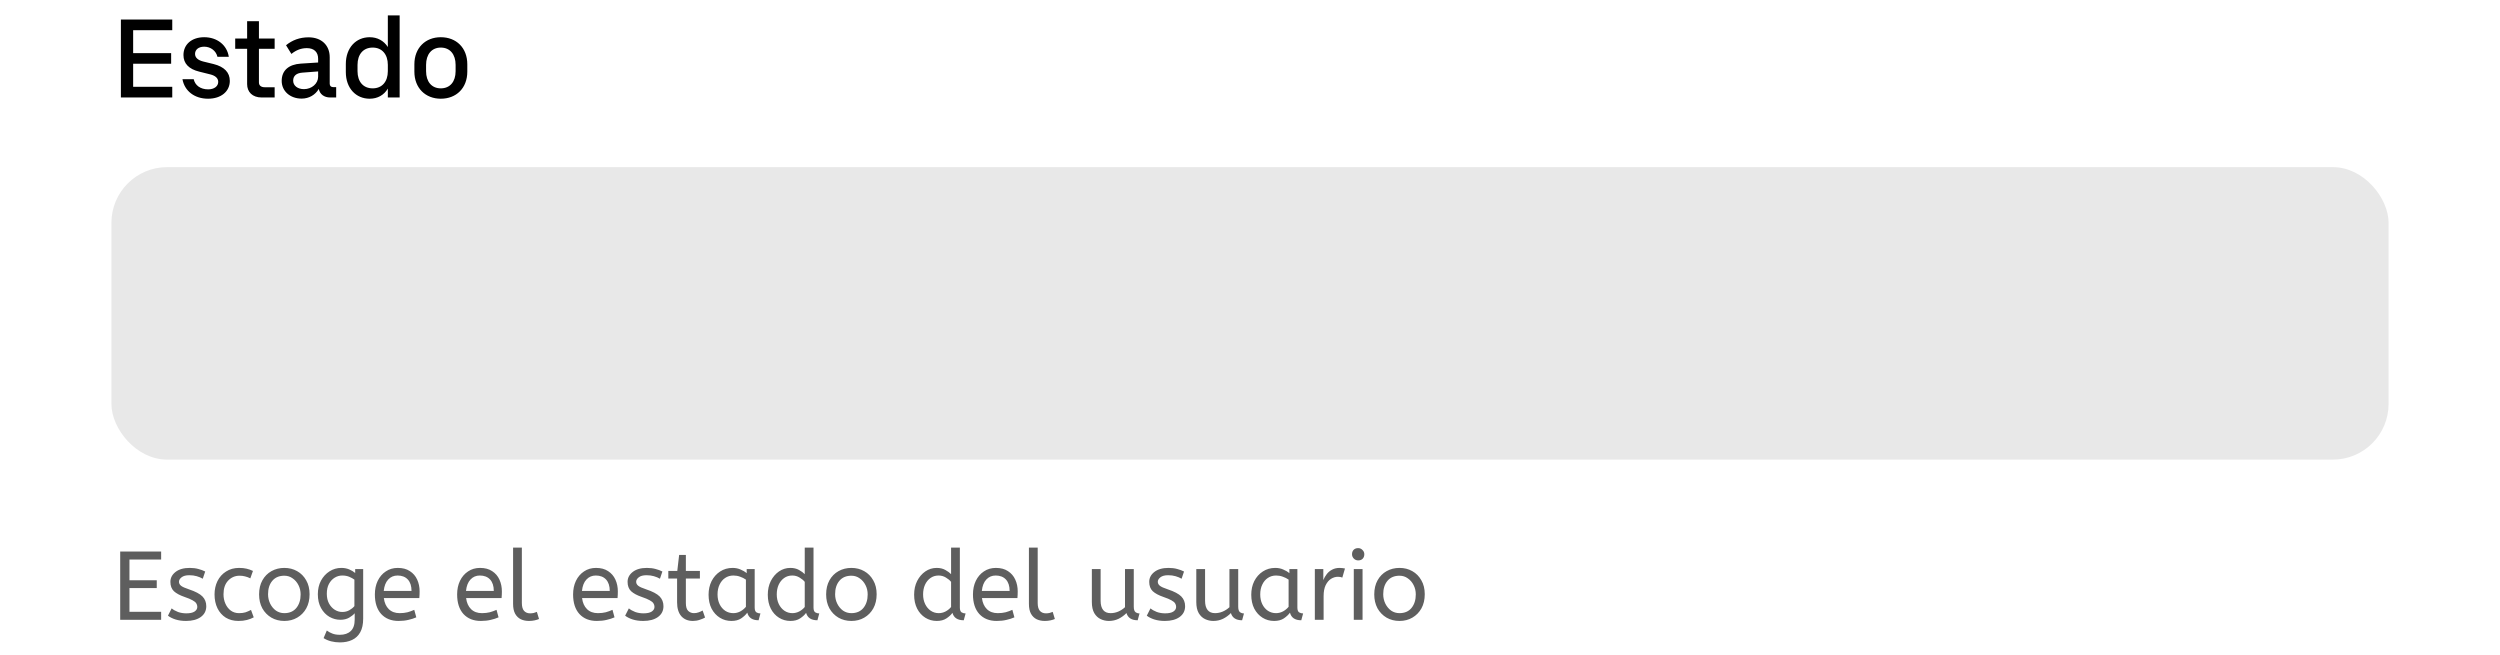 <svg width="359" height="94" viewBox="0 0 359 94" fill="none" xmlns="http://www.w3.org/2000/svg">
<path d="M17.36 14V2.8H24.736V4.336H19.12V7.632H24.576V9.152H19.12V12.464H24.736V14H17.36ZM29.881 14.176C27.913 14.176 26.505 13.056 26.201 11.376H27.817C28.009 12.24 28.761 12.832 29.897 12.832C30.761 12.832 31.337 12.384 31.337 11.76C31.337 11.216 30.905 10.864 30.217 10.688L28.617 10.288C27.113 9.92 26.345 9.12 26.345 7.904C26.345 6.368 27.545 5.344 29.321 5.344C31.177 5.344 32.601 6.464 32.857 8.16H31.225C31.033 7.312 30.265 6.704 29.321 6.704C28.505 6.704 28.009 7.136 28.009 7.744C28.009 8.272 28.425 8.64 29.177 8.832L30.681 9.2C32.201 9.584 33.001 10.4 33.001 11.616C33.001 13.136 31.737 14.176 29.881 14.176ZM37.583 14C36.239 14 35.487 13.2 35.487 12.08V7.008H33.775V5.536H35.487V3.04H37.183V5.536H39.439V7.008H37.183V11.84C37.183 12.288 37.503 12.528 38.015 12.528H39.439V14H37.583ZM40.451 11.616C40.451 10.096 41.491 9.248 43.187 9.136L45.683 8.976V8.432C45.683 7.472 45.091 6.912 44.067 6.912C43.267 6.912 42.563 7.168 41.843 7.744L41.075 6.496C41.971 5.76 43.043 5.36 44.307 5.36C46.147 5.36 47.347 6.48 47.347 8.224V12.016C47.347 12.336 47.523 12.512 47.859 12.512H48.275V14H47.427C46.531 14 45.923 13.52 45.779 12.768C45.283 13.616 44.387 14.16 43.315 14.16C41.667 14.16 40.451 13.088 40.451 11.616ZM42.099 11.584C42.099 12.304 42.739 12.8 43.651 12.8C44.771 12.8 45.683 12 45.683 11.024V10.256L43.411 10.432C42.579 10.496 42.099 10.88 42.099 11.584ZM57.389 14H55.693V12.72C55.149 13.648 54.221 14.176 53.085 14.176C51.117 14.176 49.661 12.672 49.661 10.352V9.184C49.661 6.864 51.117 5.344 53.085 5.344C54.205 5.344 55.117 5.856 55.693 6.752V2.208H57.389V14ZM55.693 9.312C55.693 7.808 54.861 6.832 53.517 6.832C52.157 6.832 51.341 7.808 51.341 9.312V10.224C51.341 11.728 52.157 12.688 53.517 12.688C54.861 12.688 55.693 11.728 55.693 10.224V9.312ZM67.105 10.288C67.105 12.656 65.521 14.176 63.297 14.176C61.105 14.176 59.505 12.656 59.505 10.288V9.232C59.505 6.88 61.089 5.344 63.297 5.344C65.521 5.344 67.105 6.864 67.105 9.232V10.288ZM65.425 9.312C65.425 7.808 64.625 6.832 63.297 6.832C61.985 6.832 61.185 7.808 61.185 9.312V10.224C61.185 11.728 61.985 12.688 63.297 12.688C64.625 12.688 65.425 11.728 65.425 10.224V9.312Z" fill="black"/>
<rect x="16" y="24" width="327" height="42" rx="8" fill="#E8E8E8"/>
<path d="M17.26 89V79.2H23.14V80.348H18.59V83.33H22.51V84.45H18.59V87.852H23.14V89H17.26ZM26.709 89.168C26.158 89.168 25.659 89.098 25.211 88.958C24.772 88.818 24.408 88.636 24.119 88.412L24.651 87.362C24.894 87.567 25.197 87.74 25.561 87.88C25.934 88.011 26.331 88.076 26.751 88.076C27.274 88.076 27.666 87.992 27.927 87.824C28.198 87.647 28.333 87.423 28.333 87.152C28.333 86.956 28.282 86.783 28.179 86.634C28.086 86.485 27.908 86.34 27.647 86.2C27.386 86.051 27.008 85.892 26.513 85.724C25.832 85.491 25.318 85.215 24.973 84.898C24.637 84.571 24.469 84.123 24.469 83.554C24.469 82.994 24.712 82.523 25.197 82.14C25.692 81.748 26.373 81.552 27.241 81.552C27.708 81.552 28.123 81.603 28.487 81.706C28.851 81.799 29.178 81.921 29.467 82.07L29.117 83.106C28.865 82.957 28.576 82.835 28.249 82.742C27.932 82.649 27.577 82.602 27.185 82.602C26.7 82.602 26.331 82.7 26.079 82.896C25.827 83.092 25.701 83.307 25.701 83.54C25.701 83.764 25.799 83.955 25.995 84.114C26.191 84.273 26.574 84.445 27.143 84.632C28.067 84.94 28.711 85.281 29.075 85.654C29.439 86.027 29.621 86.494 29.621 87.054C29.621 87.707 29.355 88.225 28.823 88.608C28.3 88.981 27.596 89.168 26.709 89.168ZM34.238 89.168C33.547 89.168 32.94 89.009 32.418 88.692C31.904 88.365 31.508 87.917 31.228 87.348C30.948 86.769 30.808 86.107 30.808 85.36C30.808 84.66 30.948 84.021 31.228 83.442C31.517 82.863 31.928 82.406 32.46 82.07C32.992 81.725 33.617 81.552 34.336 81.552C34.746 81.552 35.106 81.589 35.414 81.664C35.731 81.739 36.034 81.846 36.324 81.986L35.946 83.05C35.684 82.919 35.432 82.826 35.19 82.77C34.956 82.705 34.695 82.672 34.406 82.672C33.752 82.672 33.202 82.91 32.754 83.386C32.315 83.853 32.096 84.501 32.096 85.332C32.096 85.836 32.189 86.293 32.376 86.704C32.562 87.115 32.819 87.441 33.146 87.684C33.482 87.927 33.874 88.048 34.322 88.048C34.676 88.048 34.98 88.011 35.232 87.936C35.484 87.852 35.754 87.735 36.044 87.586L36.436 88.65C36.146 88.809 35.82 88.935 35.456 89.028C35.101 89.121 34.695 89.168 34.238 89.168ZM40.831 89.168C40.14 89.168 39.519 89.009 38.968 88.692C38.418 88.365 37.984 87.917 37.666 87.348C37.358 86.769 37.205 86.107 37.205 85.36C37.205 84.576 37.363 83.899 37.681 83.33C37.998 82.761 38.432 82.322 38.983 82.014C39.533 81.706 40.149 81.552 40.831 81.552C41.512 81.552 42.123 81.706 42.664 82.014C43.215 82.322 43.649 82.761 43.967 83.33C44.293 83.89 44.456 84.557 44.456 85.332C44.456 86.107 44.298 86.783 43.98 87.362C43.663 87.931 43.229 88.375 42.678 88.692C42.137 89.009 41.521 89.168 40.831 89.168ZM40.831 88.048C41.568 88.048 42.142 87.801 42.553 87.306C42.963 86.802 43.169 86.153 43.169 85.36C43.169 84.875 43.066 84.431 42.861 84.03C42.655 83.619 42.375 83.293 42.02 83.05C41.675 82.798 41.279 82.672 40.831 82.672C40.093 82.672 39.519 82.915 39.108 83.4C38.698 83.885 38.492 84.529 38.492 85.332C38.492 85.817 38.595 86.27 38.8 86.69C39.006 87.101 39.281 87.432 39.627 87.684C39.981 87.927 40.383 88.048 40.831 88.048ZM48.806 92.248C48.376 92.248 47.956 92.197 47.546 92.094C47.144 91.991 46.785 91.837 46.468 91.632L46.93 90.54C47.154 90.717 47.415 90.862 47.714 90.974C48.012 91.095 48.376 91.156 48.806 91.156C49.468 91.156 49.986 90.979 50.36 90.624C50.742 90.279 50.934 89.723 50.934 88.958V88.062C50.747 88.286 50.476 88.501 50.122 88.706C49.776 88.902 49.361 89 48.876 89C48.325 89 47.802 88.86 47.308 88.58C46.813 88.291 46.412 87.871 46.104 87.32C45.796 86.769 45.642 86.107 45.642 85.332C45.642 84.604 45.791 83.955 46.09 83.386C46.398 82.817 46.808 82.369 47.322 82.042C47.835 81.715 48.4 81.552 49.016 81.552C49.426 81.552 49.8 81.622 50.136 81.762C50.472 81.902 50.761 82.075 51.004 82.28V81.72H52.152V88.832C52.152 89.635 52.012 90.288 51.732 90.792C51.452 91.296 51.06 91.665 50.556 91.898C50.061 92.131 49.478 92.248 48.806 92.248ZM49.156 87.88C49.529 87.88 49.865 87.796 50.164 87.628C50.462 87.46 50.705 87.264 50.892 87.04V83.232C50.686 83.083 50.439 82.947 50.15 82.826C49.86 82.705 49.524 82.644 49.142 82.644C48.759 82.644 48.4 82.747 48.064 82.952C47.728 83.157 47.452 83.456 47.238 83.848C47.032 84.231 46.93 84.702 46.93 85.262C46.93 85.794 47.032 86.256 47.238 86.648C47.452 87.04 47.728 87.343 48.064 87.558C48.4 87.773 48.764 87.88 49.156 87.88ZM57.233 89.168C56.188 89.168 55.357 88.837 54.741 88.174C54.135 87.502 53.831 86.564 53.831 85.36C53.831 84.632 53.967 83.983 54.237 83.414C54.517 82.835 54.904 82.383 55.399 82.056C55.894 81.72 56.468 81.552 57.121 81.552C57.821 81.552 58.4 81.706 58.857 82.014C59.324 82.313 59.674 82.719 59.907 83.232C60.141 83.745 60.257 84.31 60.257 84.926C60.257 85.253 60.243 85.57 60.215 85.878H55.119C55.203 86.559 55.441 87.091 55.833 87.474C56.225 87.857 56.743 88.048 57.387 88.048C57.807 88.048 58.185 88.006 58.521 87.922C58.857 87.829 59.179 87.712 59.487 87.572L59.781 88.65C59.445 88.799 59.067 88.921 58.647 89.014C58.227 89.117 57.756 89.168 57.233 89.168ZM55.105 84.856H59.095C59.095 84.147 58.918 83.601 58.563 83.218C58.209 82.835 57.718 82.644 57.093 82.644C56.552 82.644 56.104 82.835 55.749 83.218C55.395 83.591 55.18 84.137 55.105 84.856ZM69.046 89.168C68 89.168 67.17 88.837 66.554 88.174C65.947 87.502 65.644 86.564 65.644 85.36C65.644 84.632 65.779 83.983 66.05 83.414C66.33 82.835 66.717 82.383 67.212 82.056C67.706 81.72 68.28 81.552 68.934 81.552C69.634 81.552 70.212 81.706 70.67 82.014C71.136 82.313 71.486 82.719 71.72 83.232C71.953 83.745 72.07 84.31 72.07 84.926C72.07 85.253 72.056 85.57 72.028 85.878H66.932C67.016 86.559 67.254 87.091 67.646 87.474C68.038 87.857 68.556 88.048 69.2 88.048C69.62 88.048 69.998 88.006 70.334 87.922C70.67 87.829 70.992 87.712 71.3 87.572L71.594 88.65C71.258 88.799 70.88 88.921 70.46 89.014C70.04 89.117 69.568 89.168 69.046 89.168ZM66.918 84.856H70.908C70.908 84.147 70.73 83.601 70.376 83.218C70.021 82.835 69.531 82.644 68.906 82.644C68.364 82.644 67.916 82.835 67.562 83.218C67.207 83.591 66.992 84.137 66.918 84.856ZM75.961 89.168C75.532 89.168 75.144 89.089 74.799 88.93C74.454 88.762 74.178 88.496 73.973 88.132C73.777 87.768 73.679 87.297 73.679 86.718V78.64H74.939V86.592C74.939 87.096 75.042 87.469 75.247 87.712C75.462 87.955 75.756 88.076 76.129 88.076C76.306 88.076 76.479 88.057 76.647 88.02C76.824 87.973 76.974 87.922 77.095 87.866L77.403 88.888C77.235 88.963 77.025 89.028 76.773 89.084C76.53 89.14 76.26 89.168 75.961 89.168ZM85.698 89.168C84.653 89.168 83.822 88.837 83.206 88.174C82.599 87.502 82.296 86.564 82.296 85.36C82.296 84.632 82.431 83.983 82.702 83.414C82.982 82.835 83.369 82.383 83.864 82.056C84.359 81.72 84.933 81.552 85.586 81.552C86.286 81.552 86.865 81.706 87.322 82.014C87.789 82.313 88.139 82.719 88.372 83.232C88.605 83.745 88.722 84.31 88.722 84.926C88.722 85.253 88.708 85.57 88.68 85.878H83.584C83.668 86.559 83.906 87.091 84.298 87.474C84.69 87.857 85.208 88.048 85.852 88.048C86.272 88.048 86.65 88.006 86.986 87.922C87.322 87.829 87.644 87.712 87.952 87.572L88.246 88.65C87.91 88.799 87.532 88.921 87.112 89.014C86.692 89.117 86.221 89.168 85.698 89.168ZM83.57 84.856H87.56C87.56 84.147 87.383 83.601 87.028 83.218C86.673 82.835 86.183 82.644 85.558 82.644C85.017 82.644 84.569 82.835 84.214 83.218C83.859 83.591 83.645 84.137 83.57 84.856ZM92.361 89.168C91.811 89.168 91.311 89.098 90.863 88.958C90.425 88.818 90.061 88.636 89.771 88.412L90.303 87.362C90.546 87.567 90.849 87.74 91.213 87.88C91.587 88.011 91.983 88.076 92.403 88.076C92.926 88.076 93.318 87.992 93.579 87.824C93.85 87.647 93.985 87.423 93.985 87.152C93.985 86.956 93.934 86.783 93.831 86.634C93.738 86.485 93.561 86.34 93.299 86.2C93.038 86.051 92.66 85.892 92.165 85.724C91.484 85.491 90.971 85.215 90.625 84.898C90.289 84.571 90.121 84.123 90.121 83.554C90.121 82.994 90.364 82.523 90.849 82.14C91.344 81.748 92.025 81.552 92.893 81.552C93.36 81.552 93.775 81.603 94.139 81.706C94.503 81.799 94.83 81.921 95.119 82.07L94.769 83.106C94.517 82.957 94.228 82.835 93.901 82.742C93.584 82.649 93.229 82.602 92.837 82.602C92.352 82.602 91.983 82.7 91.731 82.896C91.479 83.092 91.353 83.307 91.353 83.54C91.353 83.764 91.451 83.955 91.647 84.114C91.843 84.273 92.226 84.445 92.795 84.632C93.719 84.94 94.363 85.281 94.727 85.654C95.091 86.027 95.273 86.494 95.273 87.054C95.273 87.707 95.007 88.225 94.475 88.608C93.953 88.981 93.248 89.168 92.361 89.168ZM99.498 89.168C98.798 89.168 98.243 88.939 97.832 88.482C97.431 88.015 97.23 87.353 97.23 86.494V83.078H95.97V81.986H97.258L97.524 79.69H98.49V81.986H100.506V83.078H98.49V86.592C98.49 87.133 98.602 87.511 98.826 87.726C99.059 87.941 99.335 88.048 99.652 88.048C99.885 88.048 100.105 88.011 100.31 87.936C100.525 87.861 100.721 87.773 100.898 87.67L101.248 88.678C101.061 88.79 100.809 88.897 100.492 89C100.175 89.112 99.843 89.168 99.498 89.168ZM105.027 89.168C104.42 89.168 103.87 89.014 103.375 88.706C102.88 88.398 102.484 87.964 102.185 87.404C101.896 86.835 101.751 86.167 101.751 85.402C101.751 84.674 101.896 84.021 102.185 83.442C102.484 82.863 102.89 82.406 103.403 82.07C103.926 81.725 104.523 81.552 105.195 81.552C105.615 81.552 105.993 81.627 106.329 81.776C106.674 81.916 106.973 82.093 107.225 82.308V81.72H108.373V87.236C108.373 87.591 108.457 87.824 108.625 87.936C108.802 88.039 108.994 88.09 109.199 88.09L108.933 89.07C108.037 89.07 107.496 88.706 107.309 87.978C107.094 88.277 106.8 88.552 106.427 88.804C106.063 89.047 105.596 89.168 105.027 89.168ZM105.307 88.048C105.662 88.048 105.998 87.964 106.315 87.796C106.632 87.619 106.898 87.399 107.113 87.138V83.232C106.861 83.055 106.581 82.915 106.273 82.812C105.974 82.7 105.657 82.644 105.321 82.644C104.873 82.644 104.476 82.761 104.131 82.994C103.795 83.218 103.529 83.535 103.333 83.946C103.137 84.347 103.039 84.819 103.039 85.36C103.039 85.883 103.137 86.349 103.333 86.76C103.529 87.161 103.8 87.479 104.145 87.712C104.49 87.936 104.878 88.048 105.307 88.048ZM113.503 89.168C112.906 89.168 112.36 89.014 111.865 88.706C111.37 88.398 110.978 87.964 110.689 87.404C110.4 86.835 110.255 86.167 110.255 85.402C110.255 84.665 110.4 84.007 110.689 83.428C110.988 82.849 111.38 82.392 111.865 82.056C112.36 81.72 112.901 81.552 113.489 81.552C113.974 81.552 114.39 81.65 114.735 81.846C115.09 82.042 115.365 82.243 115.561 82.448V78.64H116.821V87.236C116.821 87.591 116.905 87.824 117.073 87.936C117.25 88.039 117.442 88.09 117.647 88.09L117.381 89.07C116.494 89.07 115.953 88.715 115.757 88.006C115.552 88.295 115.262 88.561 114.889 88.804C114.525 89.047 114.063 89.168 113.503 89.168ZM113.783 88.048C114.128 88.048 114.455 87.969 114.763 87.81C115.08 87.642 115.346 87.427 115.561 87.166V83.554C115.384 83.33 115.136 83.125 114.819 82.938C114.502 82.742 114.152 82.644 113.769 82.644C113.321 82.644 112.929 82.765 112.593 83.008C112.257 83.251 111.996 83.577 111.809 83.988C111.632 84.389 111.543 84.847 111.543 85.36C111.543 85.873 111.641 86.335 111.837 86.746C112.033 87.147 112.299 87.465 112.635 87.698C112.98 87.931 113.363 88.048 113.783 88.048ZM122.26 89.168C121.57 89.168 120.949 89.009 120.398 88.692C119.848 88.365 119.414 87.917 119.096 87.348C118.788 86.769 118.634 86.107 118.634 85.36C118.634 84.576 118.793 83.899 119.11 83.33C119.428 82.761 119.862 82.322 120.412 82.014C120.963 81.706 121.579 81.552 122.26 81.552C122.942 81.552 123.553 81.706 124.094 82.014C124.645 82.322 125.079 82.761 125.396 83.33C125.723 83.89 125.886 84.557 125.886 85.332C125.886 86.107 125.728 86.783 125.41 87.362C125.093 87.931 124.659 88.375 124.108 88.692C123.567 89.009 122.951 89.168 122.26 89.168ZM122.26 88.048C122.998 88.048 123.572 87.801 123.982 87.306C124.393 86.802 124.598 86.153 124.598 85.36C124.598 84.875 124.496 84.431 124.29 84.03C124.085 83.619 123.805 83.293 123.45 83.05C123.105 82.798 122.708 82.672 122.26 82.672C121.523 82.672 120.949 82.915 120.538 83.4C120.128 83.885 119.922 84.529 119.922 85.332C119.922 85.817 120.025 86.27 120.23 86.69C120.436 87.101 120.711 87.432 121.056 87.684C121.411 87.927 121.812 88.048 122.26 88.048ZM134.517 89.168C133.919 89.168 133.373 89.014 132.879 88.706C132.384 88.398 131.992 87.964 131.703 87.404C131.413 86.835 131.269 86.167 131.269 85.402C131.269 84.665 131.413 84.007 131.703 83.428C132.001 82.849 132.393 82.392 132.879 82.056C133.373 81.72 133.915 81.552 134.503 81.552C134.988 81.552 135.403 81.65 135.749 81.846C136.103 82.042 136.379 82.243 136.575 82.448V78.64H137.835V87.236C137.835 87.591 137.919 87.824 138.087 87.936C138.264 88.039 138.455 88.09 138.661 88.09L138.395 89.07C137.508 89.07 136.967 88.715 136.771 88.006C136.565 88.295 136.276 88.561 135.903 88.804C135.539 89.047 135.077 89.168 134.517 89.168ZM134.797 88.048C135.142 88.048 135.469 87.969 135.777 87.81C136.094 87.642 136.36 87.427 136.575 87.166V83.554C136.397 83.33 136.15 83.125 135.833 82.938C135.515 82.742 135.165 82.644 134.783 82.644C134.335 82.644 133.943 82.765 133.607 83.008C133.271 83.251 133.009 83.577 132.823 83.988C132.645 84.389 132.557 84.847 132.557 85.36C132.557 85.873 132.655 86.335 132.851 86.746C133.047 87.147 133.313 87.465 133.649 87.698C133.994 87.931 134.377 88.048 134.797 88.048ZM143.12 89.168C142.075 89.168 141.244 88.837 140.628 88.174C140.021 87.502 139.718 86.564 139.718 85.36C139.718 84.632 139.853 83.983 140.124 83.414C140.404 82.835 140.791 82.383 141.286 82.056C141.781 81.72 142.355 81.552 143.008 81.552C143.708 81.552 144.287 81.706 144.744 82.014C145.211 82.313 145.561 82.719 145.794 83.232C146.027 83.745 146.144 84.31 146.144 84.926C146.144 85.253 146.13 85.57 146.102 85.878H141.006C141.09 86.559 141.328 87.091 141.72 87.474C142.112 87.857 142.63 88.048 143.274 88.048C143.694 88.048 144.072 88.006 144.408 87.922C144.744 87.829 145.066 87.712 145.374 87.572L145.668 88.65C145.332 88.799 144.954 88.921 144.534 89.014C144.114 89.117 143.643 89.168 143.12 89.168ZM140.992 84.856H144.982C144.982 84.147 144.805 83.601 144.45 83.218C144.095 82.835 143.605 82.644 142.98 82.644C142.439 82.644 141.991 82.835 141.636 83.218C141.281 83.591 141.067 84.137 140.992 84.856ZM150.035 89.168C149.606 89.168 149.218 89.089 148.873 88.93C148.528 88.762 148.252 88.496 148.047 88.132C147.851 87.768 147.753 87.297 147.753 86.718V78.64H149.013V86.592C149.013 87.096 149.116 87.469 149.321 87.712C149.536 87.955 149.83 88.076 150.203 88.076C150.38 88.076 150.553 88.057 150.721 88.02C150.898 87.973 151.048 87.922 151.169 87.866L151.477 88.888C151.309 88.963 151.099 89.028 150.847 89.084C150.604 89.14 150.334 89.168 150.035 89.168ZM159.24 89.168C158.82 89.168 158.424 89.079 158.05 88.902C157.677 88.725 157.374 88.44 157.14 88.048C156.907 87.647 156.79 87.115 156.79 86.452V81.72H158.05V86.284C158.05 86.853 158.172 87.292 158.414 87.6C158.657 87.899 159.012 88.048 159.478 88.048C159.861 88.048 160.23 87.973 160.584 87.824C160.948 87.665 161.27 87.455 161.55 87.194V81.72H162.81V87.11C162.81 87.511 162.894 87.777 163.062 87.908C163.24 88.029 163.431 88.09 163.636 88.09L163.37 89.07C162.502 89.07 161.966 88.725 161.76 88.034C161.434 88.37 161.056 88.645 160.626 88.86C160.197 89.065 159.735 89.168 159.24 89.168ZM167.269 89.168C166.719 89.168 166.219 89.098 165.771 88.958C165.333 88.818 164.969 88.636 164.679 88.412L165.211 87.362C165.454 87.567 165.757 87.74 166.121 87.88C166.495 88.011 166.891 88.076 167.311 88.076C167.834 88.076 168.226 87.992 168.487 87.824C168.758 87.647 168.893 87.423 168.893 87.152C168.893 86.956 168.842 86.783 168.739 86.634C168.646 86.485 168.469 86.34 168.207 86.2C167.946 86.051 167.568 85.892 167.073 85.724C166.392 85.491 165.879 85.215 165.533 84.898C165.197 84.571 165.029 84.123 165.029 83.554C165.029 82.994 165.272 82.523 165.757 82.14C166.252 81.748 166.933 81.552 167.801 81.552C168.268 81.552 168.683 81.603 169.047 81.706C169.411 81.799 169.738 81.921 170.027 82.07L169.677 83.106C169.425 82.957 169.136 82.835 168.809 82.742C168.492 82.649 168.137 82.602 167.745 82.602C167.26 82.602 166.891 82.7 166.639 82.896C166.387 83.092 166.261 83.307 166.261 83.54C166.261 83.764 166.359 83.955 166.555 84.114C166.751 84.273 167.134 84.445 167.703 84.632C168.627 84.94 169.271 85.281 169.635 85.654C169.999 86.027 170.181 86.494 170.181 87.054C170.181 87.707 169.915 88.225 169.383 88.608C168.861 88.981 168.156 89.168 167.269 89.168ZM174.238 89.168C173.818 89.168 173.422 89.079 173.048 88.902C172.675 88.725 172.372 88.44 172.138 88.048C171.905 87.647 171.788 87.115 171.788 86.452V81.72H173.048V86.284C173.048 86.853 173.17 87.292 173.412 87.6C173.655 87.899 174.01 88.048 174.476 88.048C174.859 88.048 175.228 87.973 175.582 87.824C175.946 87.665 176.268 87.455 176.548 87.194V81.72H177.808V87.11C177.808 87.511 177.892 87.777 178.06 87.908C178.238 88.029 178.429 88.09 178.634 88.09L178.368 89.07C177.5 89.07 176.964 88.725 176.758 88.034C176.432 88.37 176.054 88.645 175.624 88.86C175.195 89.065 174.733 89.168 174.238 89.168ZM182.957 89.168C182.35 89.168 181.799 89.014 181.305 88.706C180.81 88.398 180.413 87.964 180.115 87.404C179.825 86.835 179.681 86.167 179.681 85.402C179.681 84.674 179.825 84.021 180.115 83.442C180.413 82.863 180.819 82.406 181.333 82.07C181.855 81.725 182.453 81.552 183.125 81.552C183.545 81.552 183.923 81.627 184.259 81.776C184.604 81.916 184.903 82.093 185.155 82.308V81.72H186.303V87.236C186.303 87.591 186.387 87.824 186.555 87.936C186.732 88.039 186.923 88.09 187.129 88.09L186.863 89.07C185.967 89.07 185.425 88.706 185.239 87.978C185.024 88.277 184.73 88.552 184.357 88.804C183.993 89.047 183.526 89.168 182.957 89.168ZM183.237 88.048C183.591 88.048 183.927 87.964 184.245 87.796C184.562 87.619 184.828 87.399 185.043 87.138V83.232C184.791 83.055 184.511 82.915 184.203 82.812C183.904 82.7 183.587 82.644 183.251 82.644C182.803 82.644 182.406 82.761 182.061 82.994C181.725 83.218 181.459 83.535 181.263 83.946C181.067 84.347 180.969 84.819 180.969 85.36C180.969 85.883 181.067 86.349 181.263 86.76C181.459 87.161 181.729 87.479 182.075 87.712C182.42 87.936 182.807 88.048 183.237 88.048ZM188.811 89V81.72H190.029V83.302C190.151 82.994 190.314 82.709 190.519 82.448C190.725 82.177 190.981 81.963 191.289 81.804C191.597 81.636 191.957 81.552 192.367 81.552C192.507 81.552 192.647 81.561 192.787 81.58C192.927 81.589 193.044 81.608 193.137 81.636L192.759 82.938C192.582 82.863 192.372 82.826 192.129 82.826C191.784 82.826 191.453 82.924 191.135 83.12C190.827 83.316 190.571 83.619 190.365 84.03C190.169 84.441 190.071 84.963 190.071 85.598V89H188.811ZM194.403 89V81.72H195.663V89H194.403ZM195.033 80.474C194.791 80.474 194.581 80.385 194.403 80.208C194.235 80.031 194.151 79.825 194.151 79.592C194.151 79.321 194.231 79.107 194.389 78.948C194.548 78.789 194.763 78.71 195.033 78.71C195.276 78.71 195.481 78.799 195.649 78.976C195.827 79.144 195.915 79.349 195.915 79.592C195.915 79.853 195.836 80.068 195.677 80.236C195.519 80.395 195.304 80.474 195.033 80.474ZM200.969 89.168C200.279 89.168 199.658 89.009 199.107 88.692C198.557 88.365 198.123 87.917 197.805 87.348C197.497 86.769 197.343 86.107 197.343 85.36C197.343 84.576 197.502 83.899 197.819 83.33C198.137 82.761 198.571 82.322 199.121 82.014C199.672 81.706 200.288 81.552 200.969 81.552C201.651 81.552 202.262 81.706 202.803 82.014C203.354 82.322 203.788 82.761 204.105 83.33C204.432 83.89 204.595 84.557 204.595 85.332C204.595 86.107 204.437 86.783 204.119 87.362C203.802 87.931 203.368 88.375 202.817 88.692C202.276 89.009 201.66 89.168 200.969 89.168ZM200.969 88.048C201.707 88.048 202.281 87.801 202.691 87.306C203.102 86.802 203.307 86.153 203.307 85.36C203.307 84.875 203.205 84.431 202.999 84.03C202.794 83.619 202.514 83.293 202.159 83.05C201.814 82.798 201.417 82.672 200.969 82.672C200.232 82.672 199.658 82.915 199.247 83.4C198.837 83.885 198.631 84.529 198.631 85.332C198.631 85.817 198.734 86.27 198.939 86.69C199.145 87.101 199.42 87.432 199.765 87.684C200.12 87.927 200.521 88.048 200.969 88.048Z" fill="#5E5E5E"/>
</svg>
